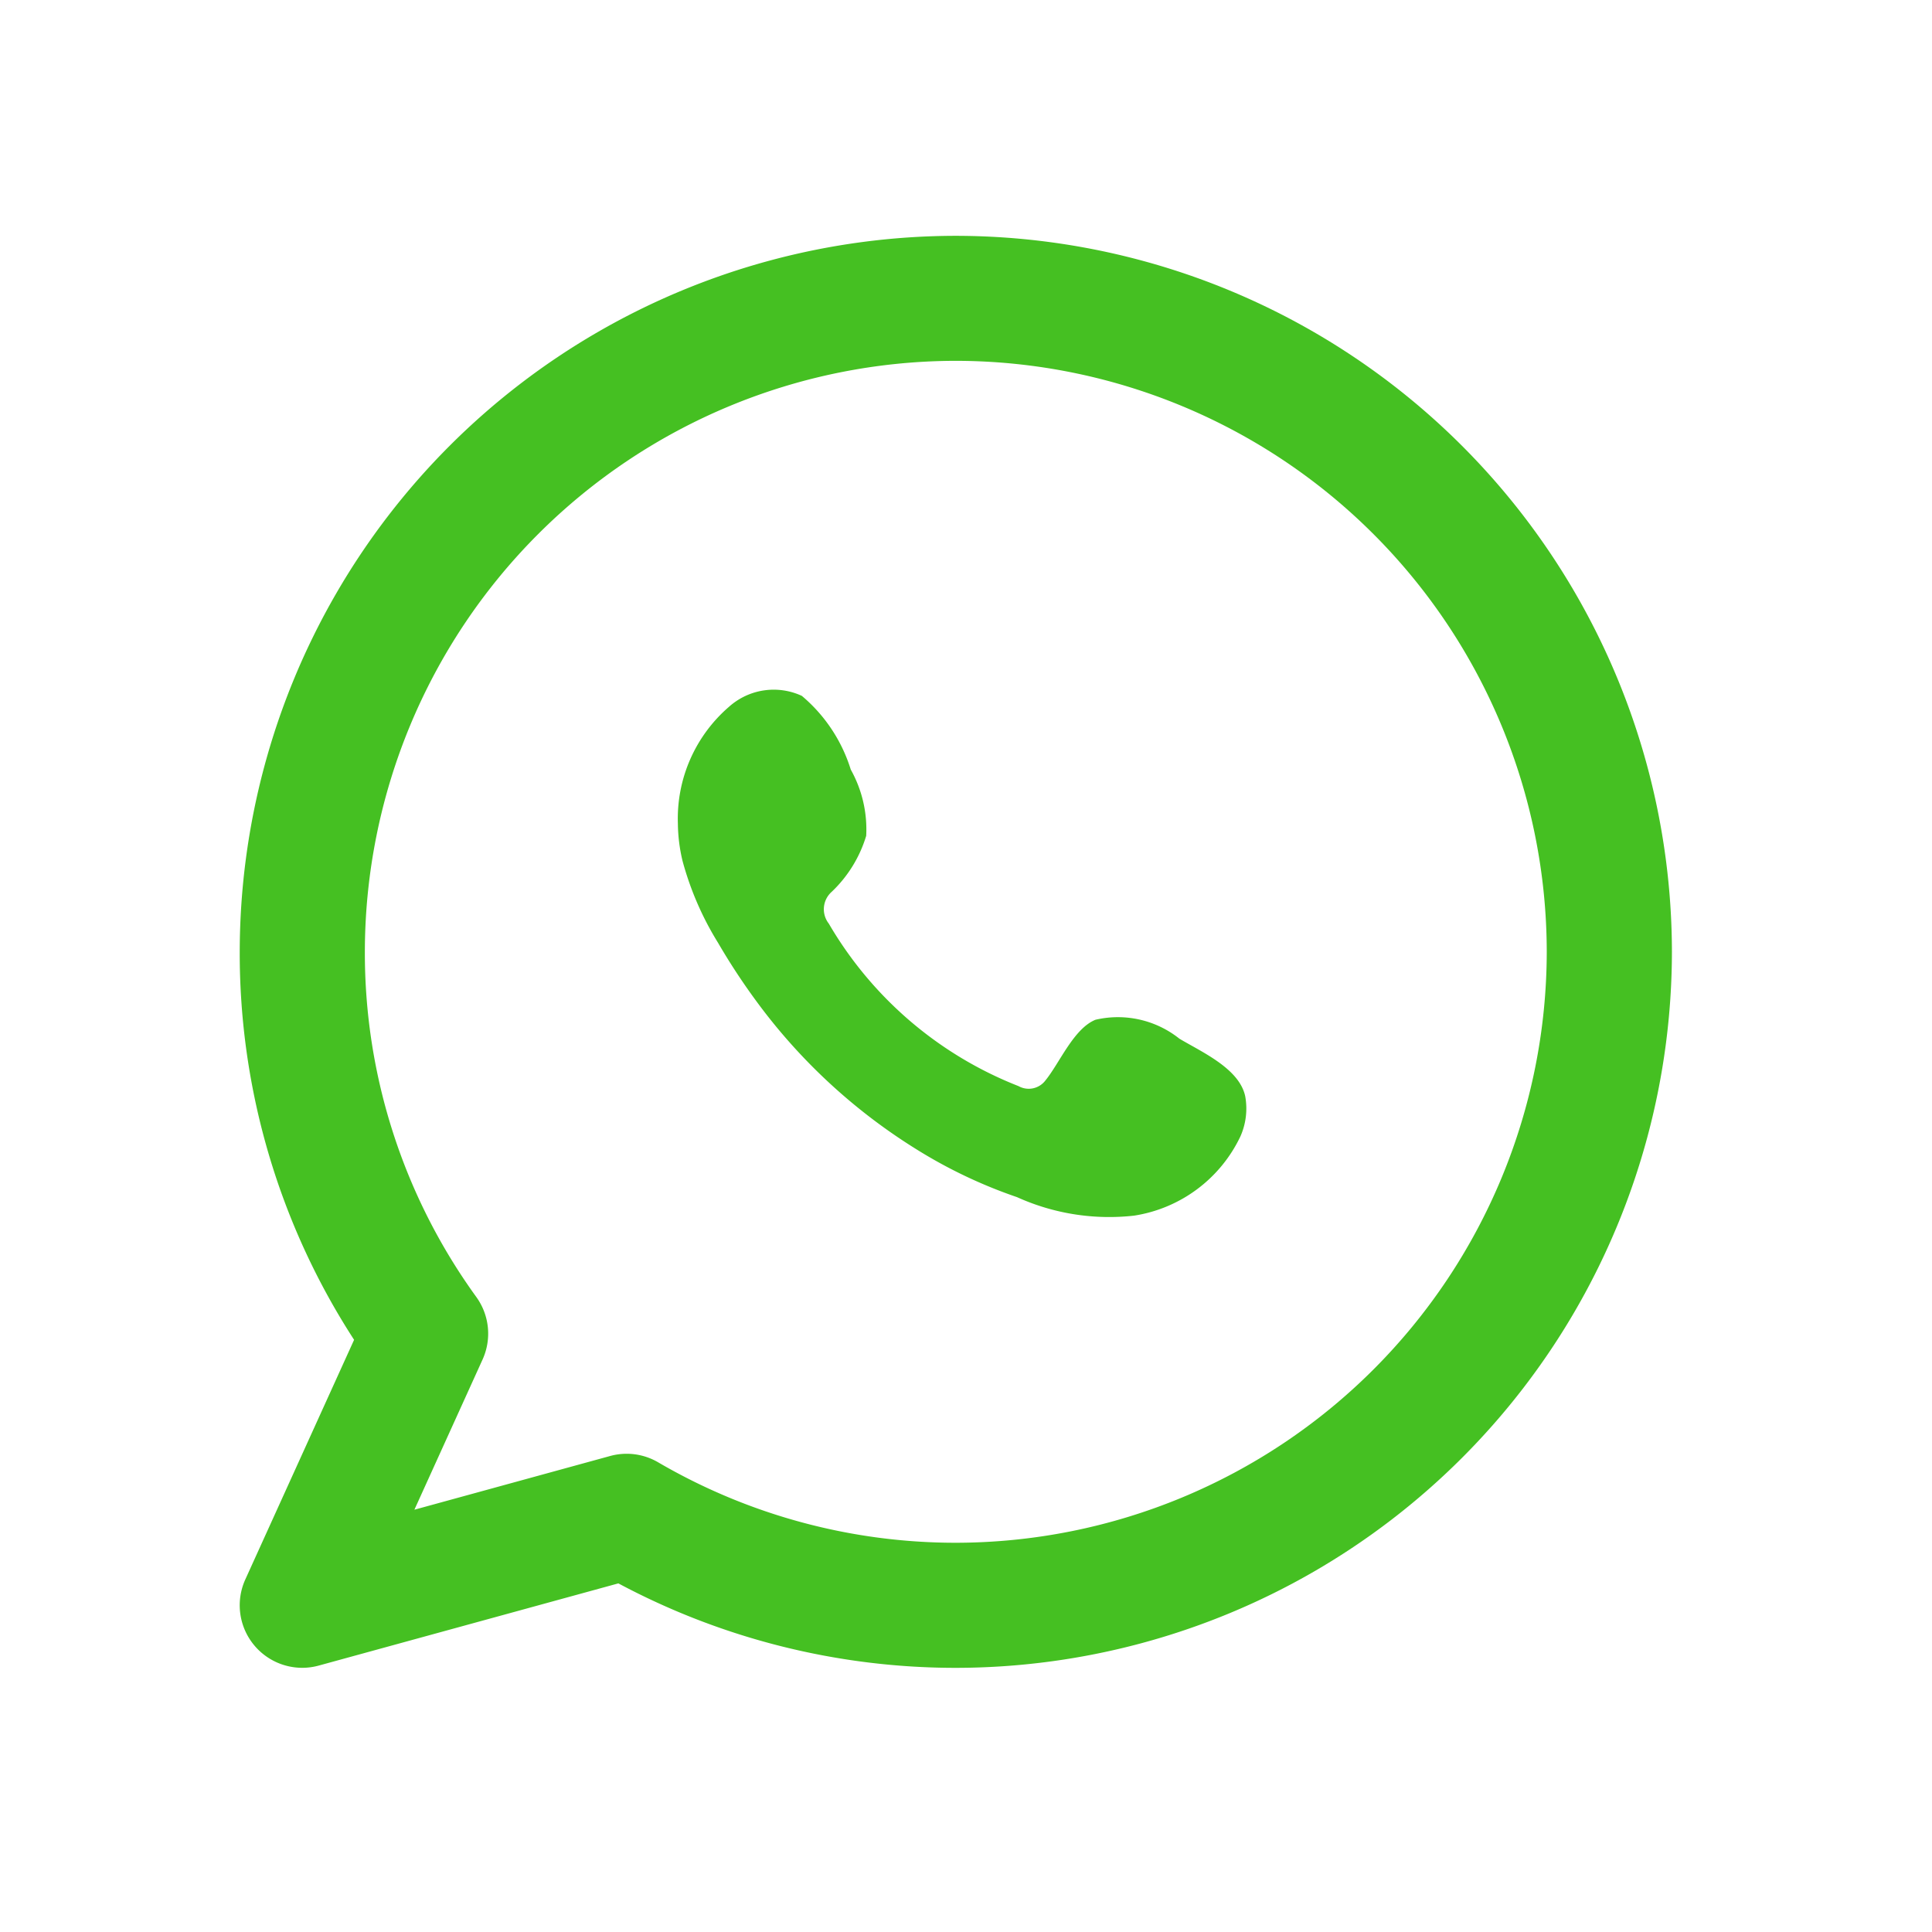 <svg xmlns="http://www.w3.org/2000/svg" xmlns:xlink="http://www.w3.org/1999/xlink" width="20" height="20"  viewBox="0 0 46 47">
  <defs>
    <clipPath id="clip-path">
      <rect id="Rectangle_4601" data-name="Rectangle 4601" width="46" height="47" transform="translate(0.5)" fill="none"/>
    </clipPath>
  </defs>
  <g id="Mask_Group_131" data-name="Mask Group 131" transform="translate(-0.5)" clip-path="url(#clip-path)">
    <g id="Group_6978" data-name="Group 6978" transform="translate(5.832 5.737)">
      <g id="Group_6977" data-name="Group 6977" transform="translate(0 0)">
        <g id="Group_6976" data-name="Group 6976">
          <g id="Group_6974" data-name="Group 6974">
            <path id="Path_36796" data-name="Path 36796" d="M-179.323,677.864a17.437,17.437,0,0,0-17.418,17.417,17.281,17.281,0,0,0,2.782,9.44l-2.646,5.829a1.52,1.52,0,0,0,.228,1.616,1.521,1.521,0,0,0,1.157.534,1.513,1.513,0,0,0,.4-.054l7.29-2a17.415,17.415,0,0,0,8.2,2.055A17.438,17.438,0,0,0-161.9,695.281,17.438,17.438,0,0,0-179.323,677.864Zm0,31.794a14.363,14.363,0,0,1-7.239-1.957,1.518,1.518,0,0,0-.767-.208,1.53,1.53,0,0,0-.4.054l-4.763,1.307,1.659-3.655a1.522,1.522,0,0,0-.152-1.519,14.268,14.268,0,0,1-2.712-8.4,14.392,14.392,0,0,1,14.376-14.375,14.392,14.392,0,0,1,14.376,14.375A14.393,14.393,0,0,1-179.323,709.658Z" transform="translate(196.741 -677.864)" fill="#45c022"/>
          </g>
          <g id="Group_6975" data-name="Group 6975" transform="translate(10.659 11.032)">
            <path id="Path_36797" data-name="Path 36797" d="M-166.787,705.13a2.4,2.4,0,0,0-2.042-.46c-.53.217-.869,1.047-1.213,1.471a.509.509,0,0,1-.658.143,9.251,9.251,0,0,1-4.616-3.954.566.566,0,0,1,.071-.773,3.119,3.119,0,0,0,.839-1.362,2.979,2.979,0,0,0-.375-1.611,3.819,3.819,0,0,0-1.19-1.793,1.629,1.629,0,0,0-1.77.263,3.592,3.592,0,0,0-1.246,2.847,4.039,4.039,0,0,0,.112.9,7.469,7.469,0,0,0,.867,2,15.762,15.762,0,0,0,.9,1.376,13.961,13.961,0,0,0,3.924,3.644,11.863,11.863,0,0,0,2.447,1.164,5.436,5.436,0,0,0,2.849.45,3.448,3.448,0,0,0,2.583-1.922,1.669,1.669,0,0,0,.12-.98C-165.327,705.857-166.241,705.456-166.787,705.13Z" transform="translate(178.987 -696.631)" fill="#45c022"/>
          </g>
        </g>
      </g>
    </g>
  </g>
</svg>
